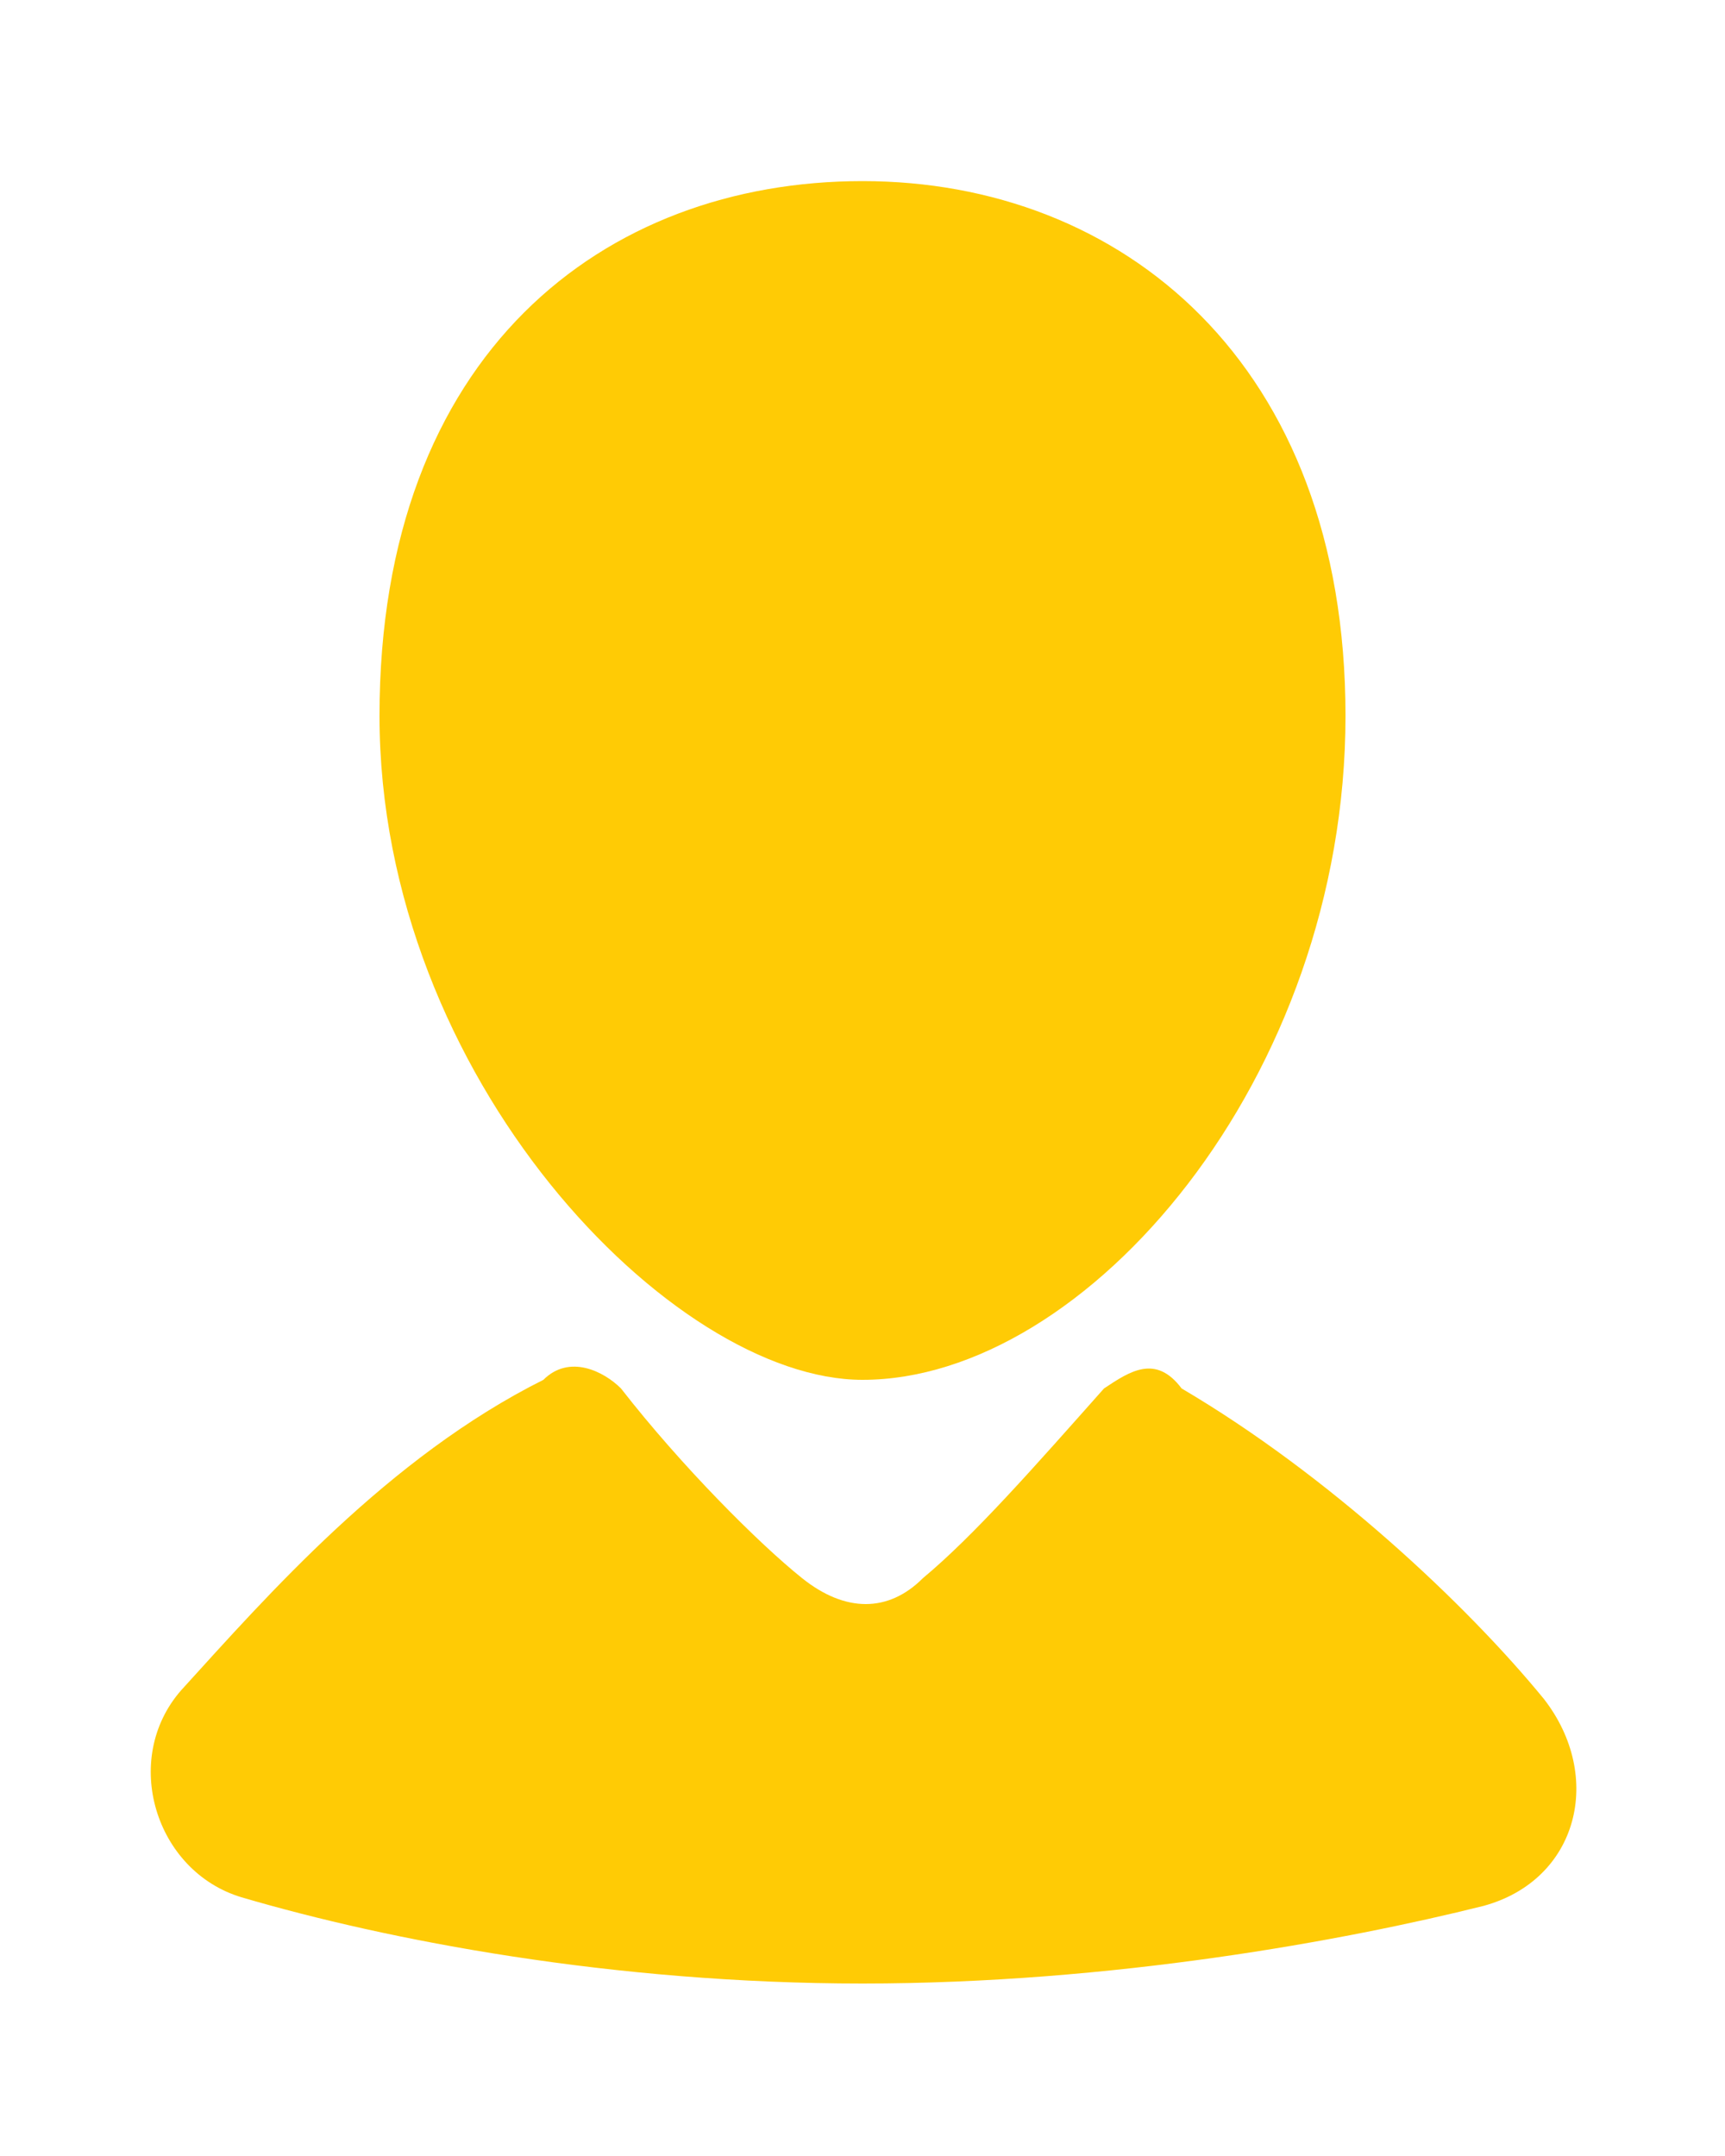 <?xml version="1.0" encoding="utf-8"?>
<!-- Generator: Adobe Illustrator 21.0.0, SVG Export Plug-In . SVG Version: 6.00 Build 0)  -->
<svg version="1.1" id="Layer_1" xmlns="http://www.w3.org/2000/svg" xmlns:xlink="http://www.w3.org/1999/xlink" x="0px" y="0px"
	 width="20px" height="25px" viewBox="0 0 20 25" style="enable-background:new 0 0 20 25;" xml:space="preserve">
<style type="text/css">
	.st0{fill:#FFCB05;}
</style>
<g>
	<path class="st0" d="M12.8,16.1c-0.8,0.9-1.5,1.7-2.1,2.2c-0.4,0.4-0.9,0.4-1.4,0c-0.5-0.4-1.4-1.3-2.1-2.2C7,15.9,6.6,15.7,6.3,16
		c-1.8,0.9-3.2,2.5-4.2,3.6c-0.7,0.8-0.3,2.1,0.7,2.4c1.7,0.5,4.3,1,7.2,1s5.6-0.5,7.2-0.9c1.1-0.3,1.4-1.5,0.7-2.4
		c-0.9-1.1-2.5-2.6-4.2-3.6C13.4,15.7,13.1,15.9,12.8,16.1z"/>
	<path class="st0" d="M15.6,8.3c0,4.2-3,7.7-5.6,7.7c-2.2,0-5.6-3.5-5.6-7.7S7,2.1,10,2.1S15.6,4.2,15.6,8.3z"/>
</g>
</svg>
